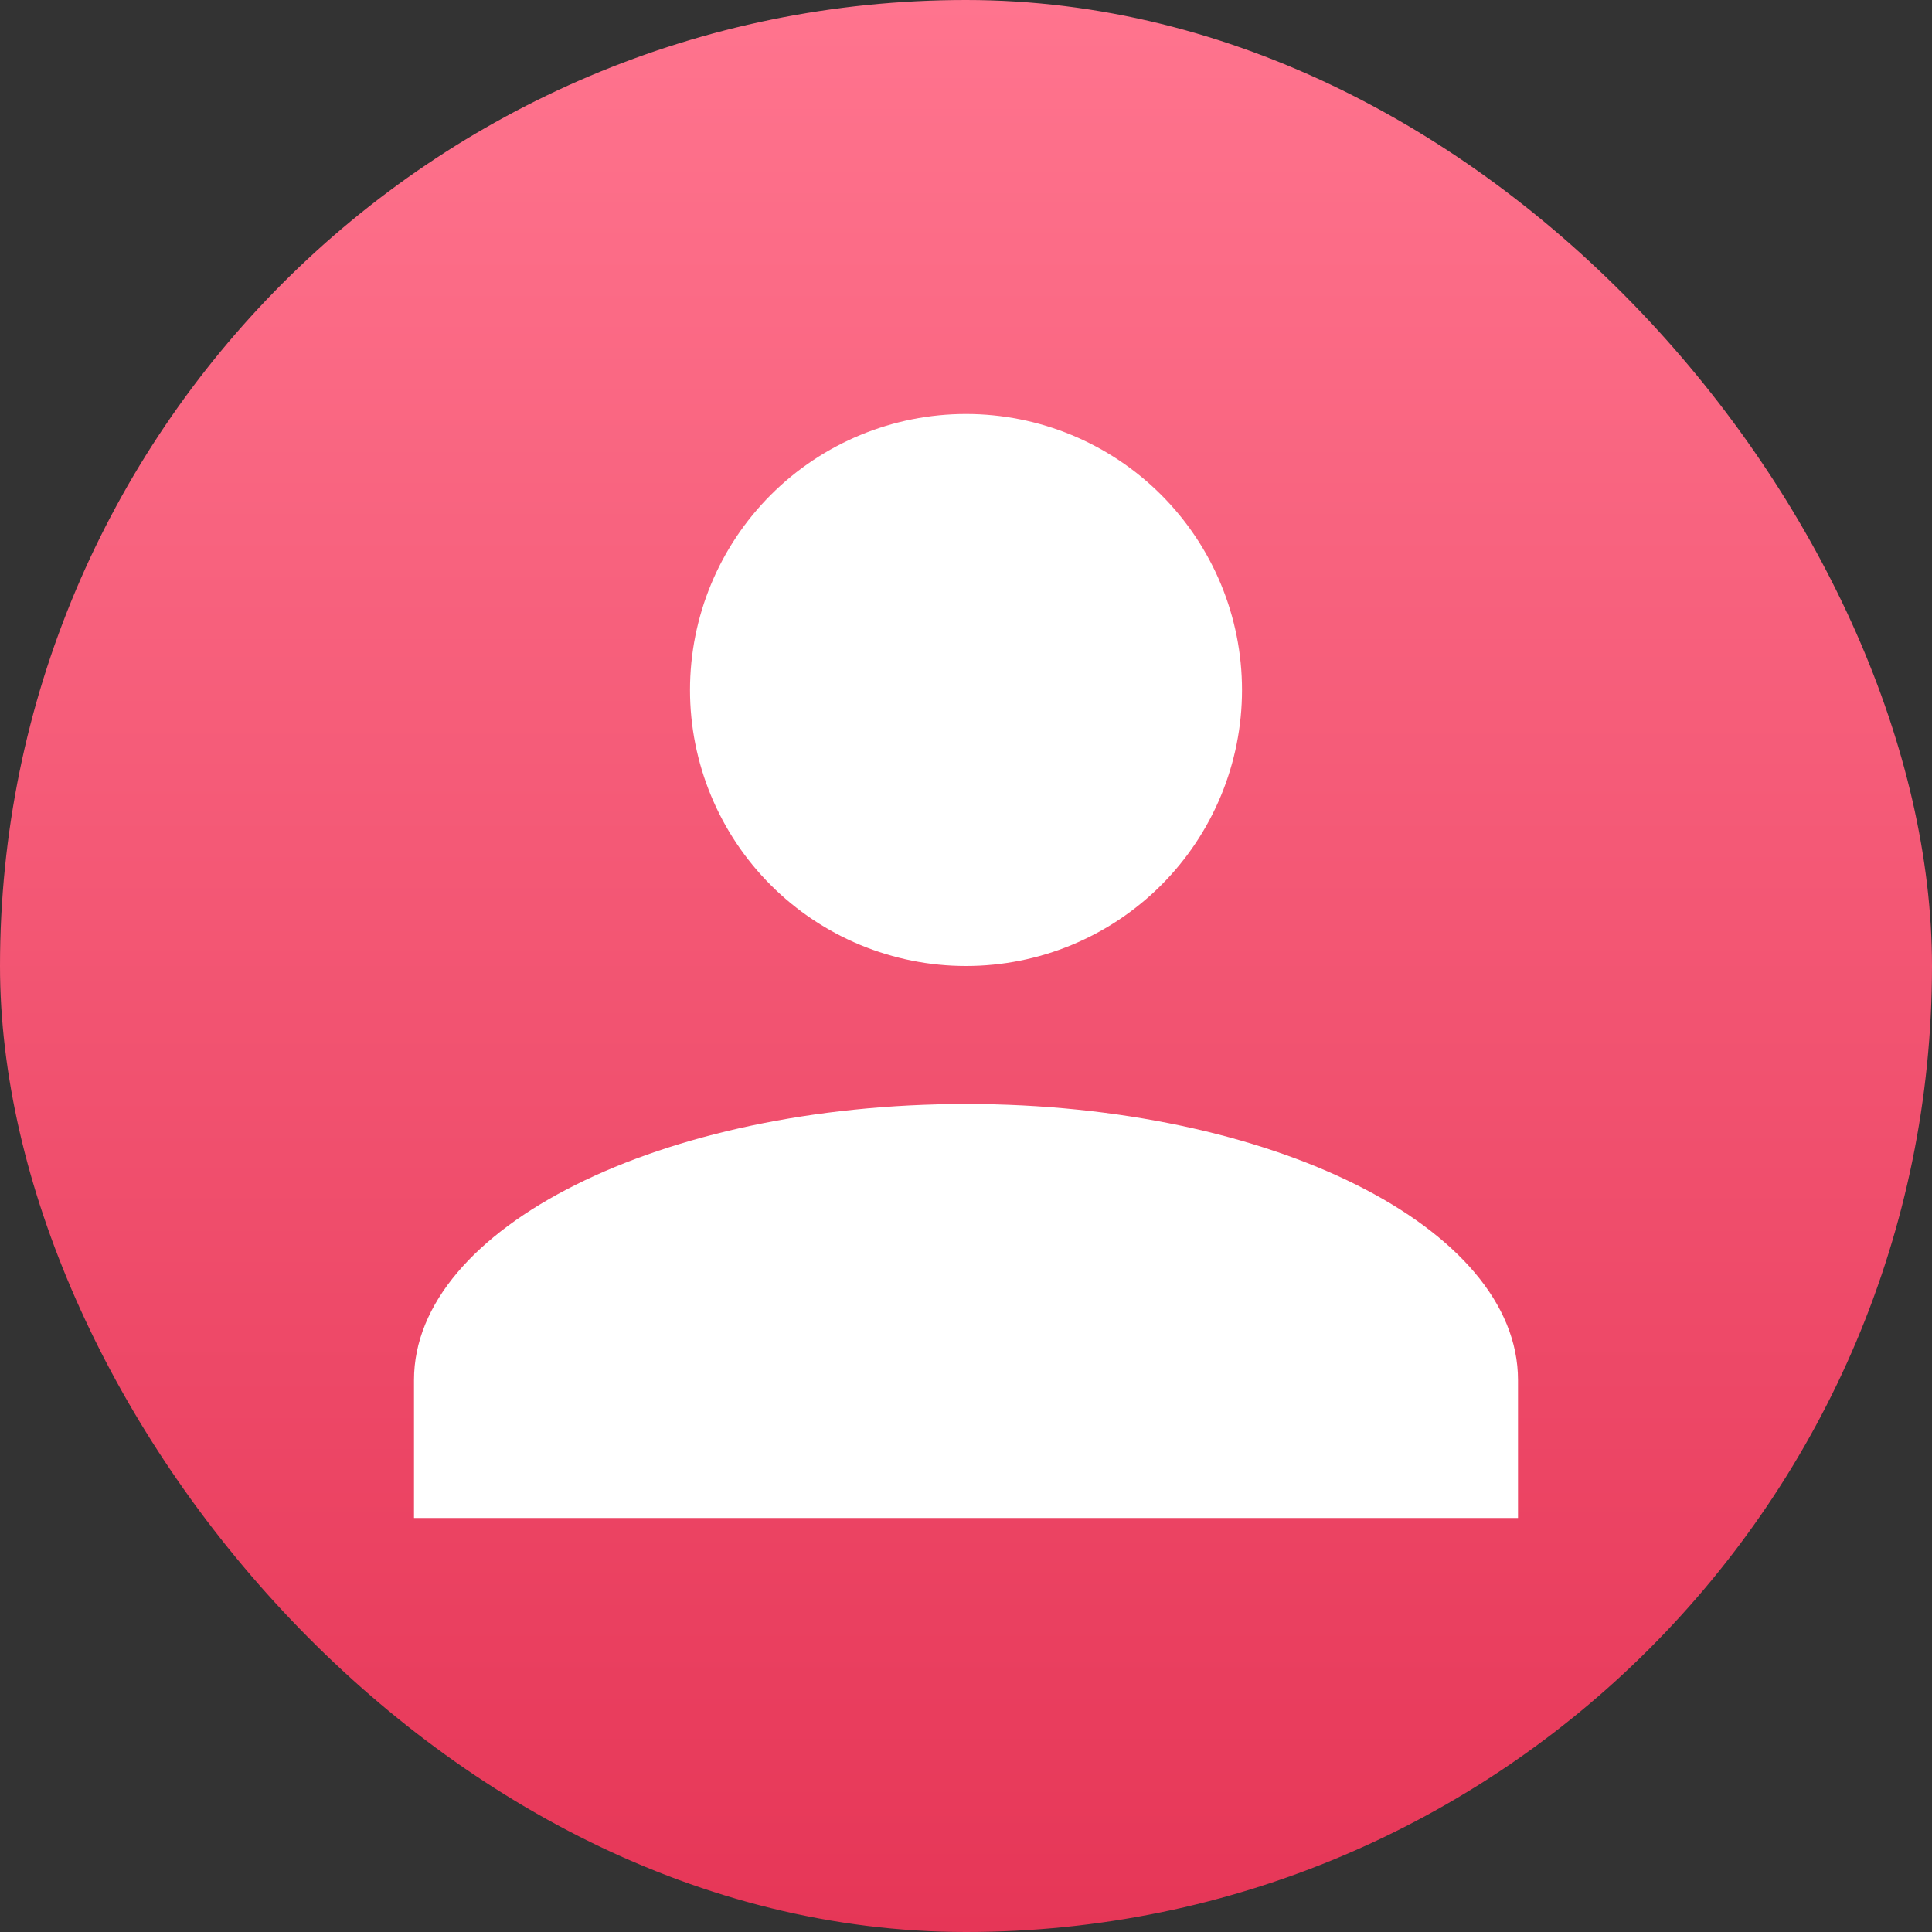 <svg width="56" height="56" viewBox="0 0 56 56" fill="none" xmlns="http://www.w3.org/2000/svg">
<rect x="0" y="0" width="56" height="56" fill="#333333" stroke="none"/>
<rect width="56" height="56" rx="28" fill="url(#paint0_linear_1347_1075)"/>
<path d="M28 12C30.122 12 32.157 12.843 33.657 14.343C35.157 15.843 36 17.878 36 20C36 22.122 35.157 24.157 33.657 25.657C32.157 27.157 30.122 28 28 28C25.878 28 23.843 27.157 22.343 25.657C20.843 24.157 20 22.122 20 20C20 17.878 20.843 15.843 22.343 14.343C23.843 12.843 25.878 12 28 12ZM28 32C36.84 32 44 35.58 44 40V44H12V40C12 35.58 19.16 32 28 32Z" fill="white"/>
<defs>
<linearGradient id="paint0_linear_1347_1075" x1="28" y1="0" x2="28" y2="56" gradientUnits="userSpaceOnUse">
<stop stop-color="#FF748E"/>
<stop offset="1" stop-color="#E63657"/>
</linearGradient>
</defs>
</svg>
